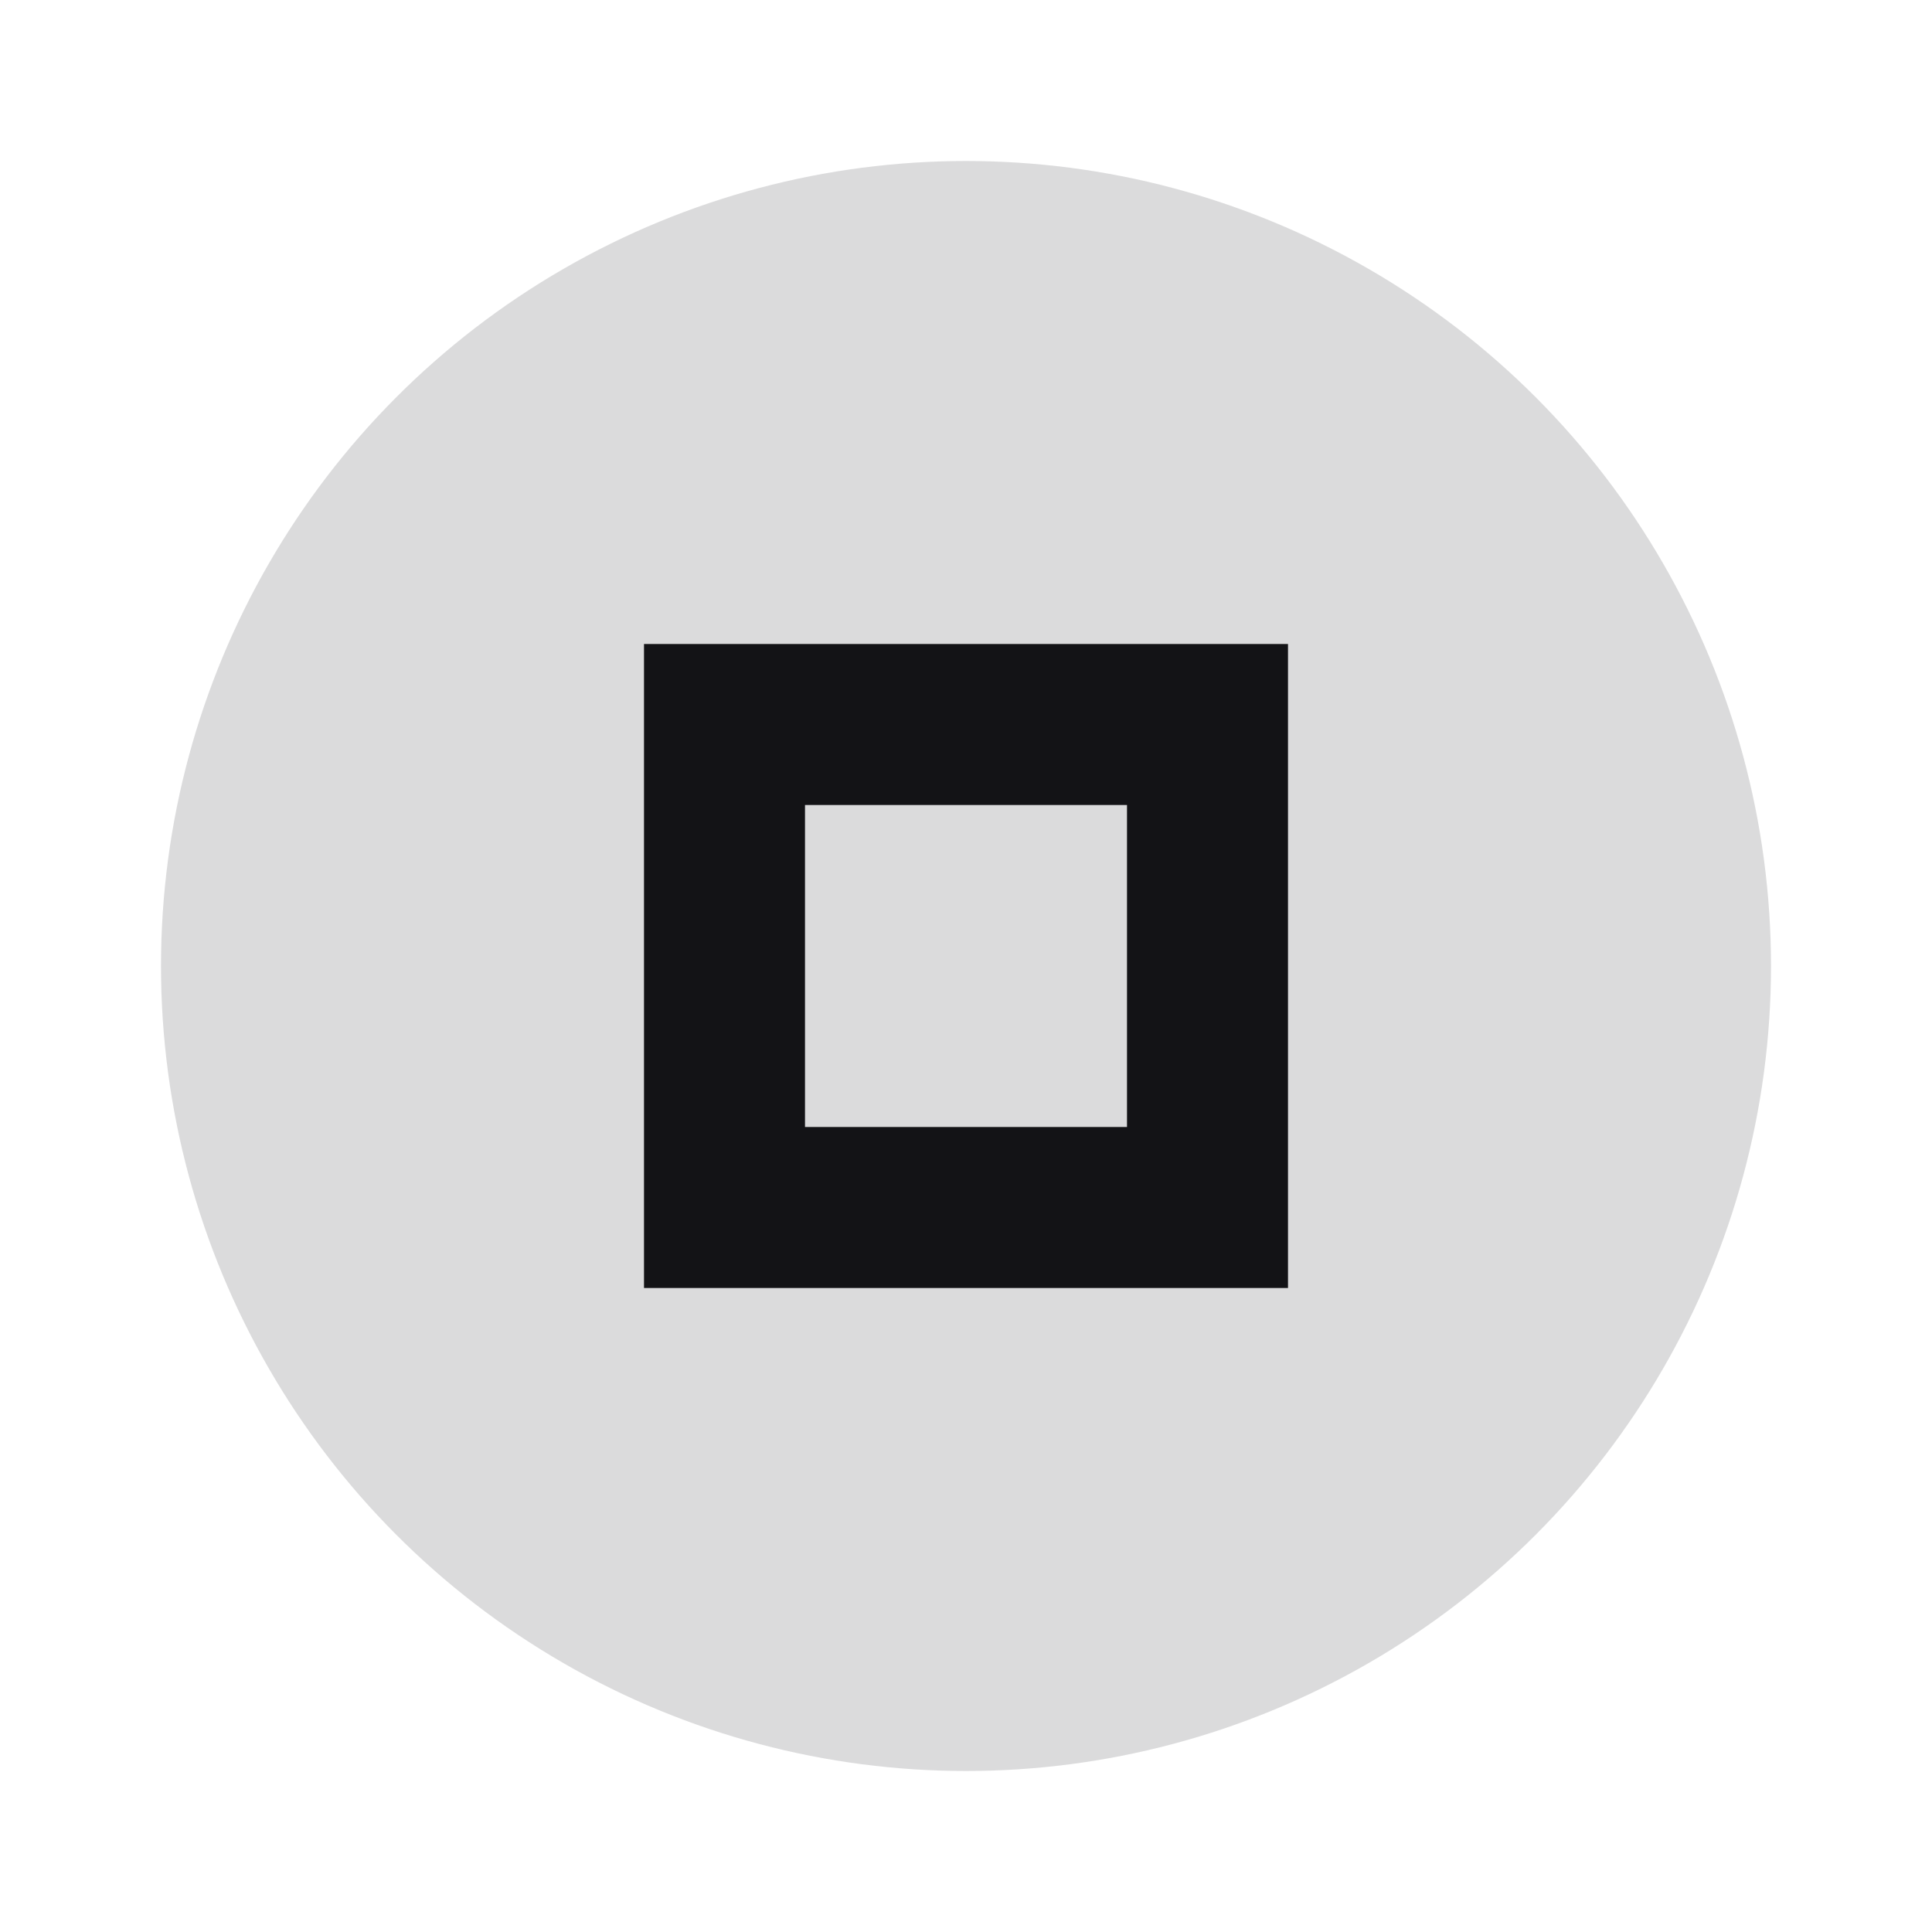 <svg xmlns="http://www.w3.org/2000/svg" width="24" height="24" viewBox="0 0 24 24" fill="#131316">
  <circle cx="12" cy="12" r="10" opacity="0.15"/>
  <path d="m8 8v8h8v-8h-8zm2 2h4v4h-4v-4z"/>
</svg>
